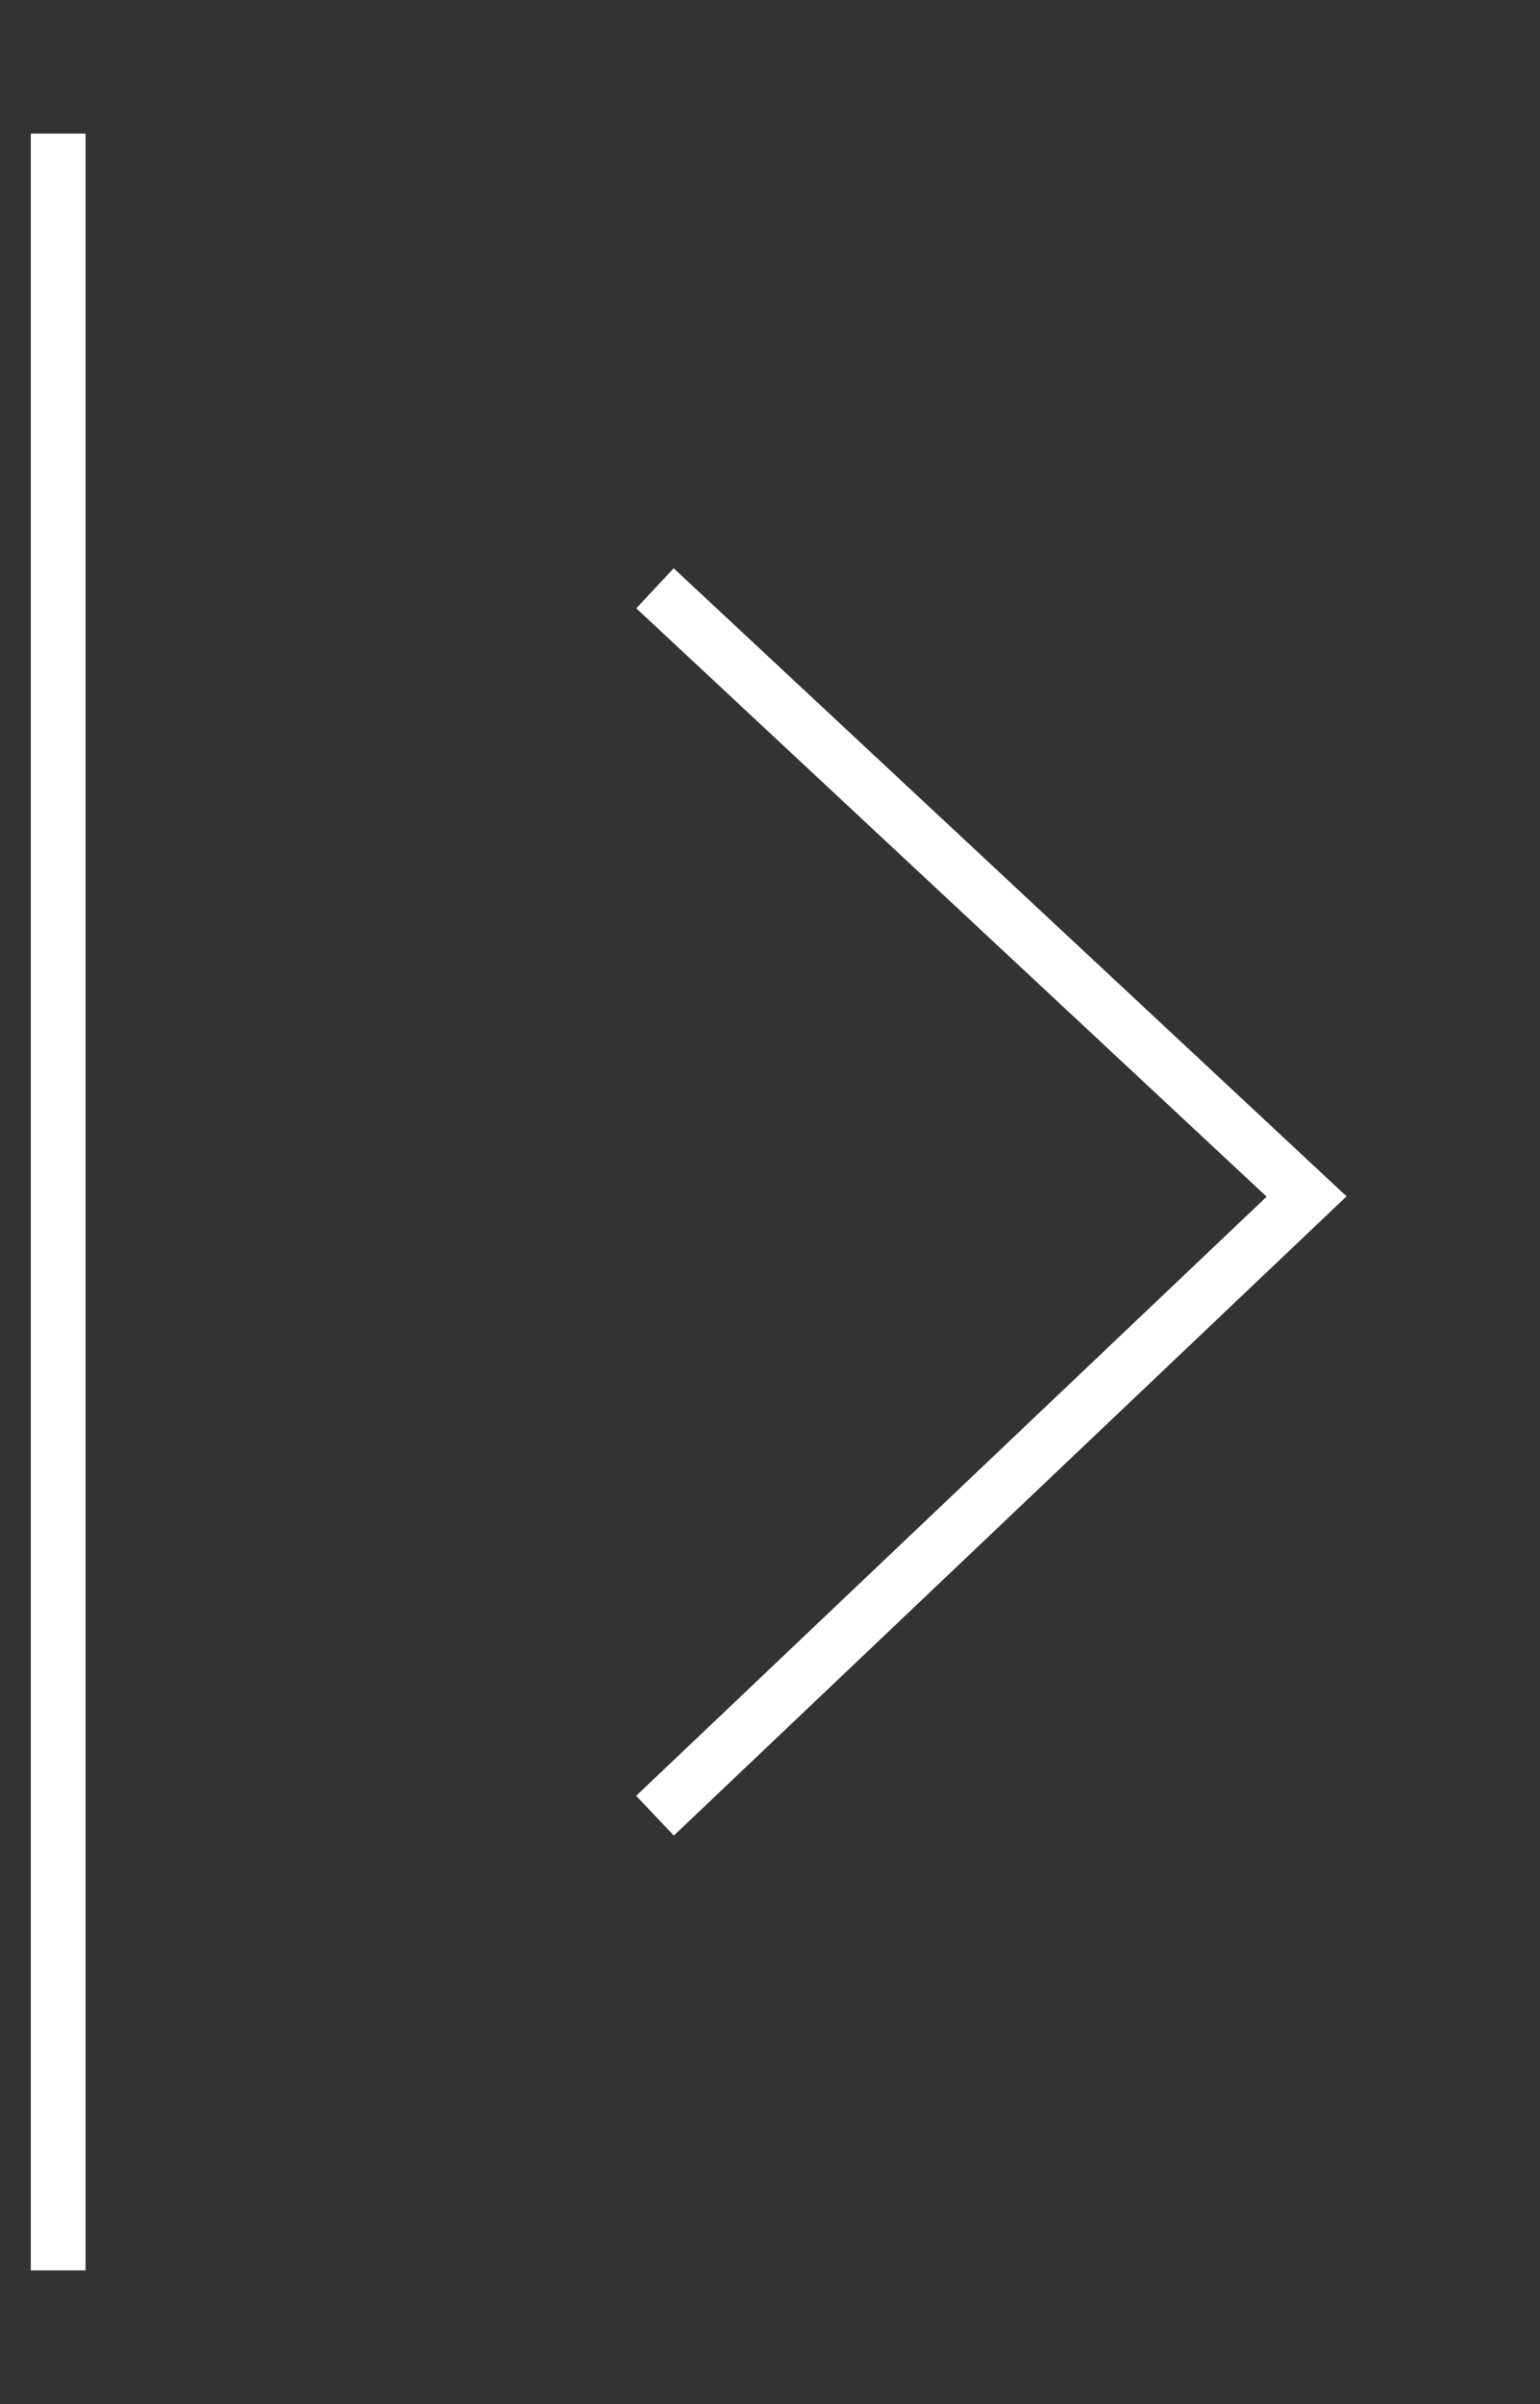 <?xml version="1.0" encoding="UTF-8" standalone="no"?><svg width='25' height='39' viewBox='0 0 25 39' fill='none' xmlns='http://www.w3.org/2000/svg'>
<rect x="0" y="0" width="25" height="39" fill="#333333" stroke="none"/>
<path d='M1.389 2.167H0.5V36.833H1.389V2.167Z' fill='white'/>
<path d='M10.633 9.544L21.211 19.411L10.633 29.456' stroke='white' stroke-width='0.889' stroke-miterlimit='10'/>
</svg>
